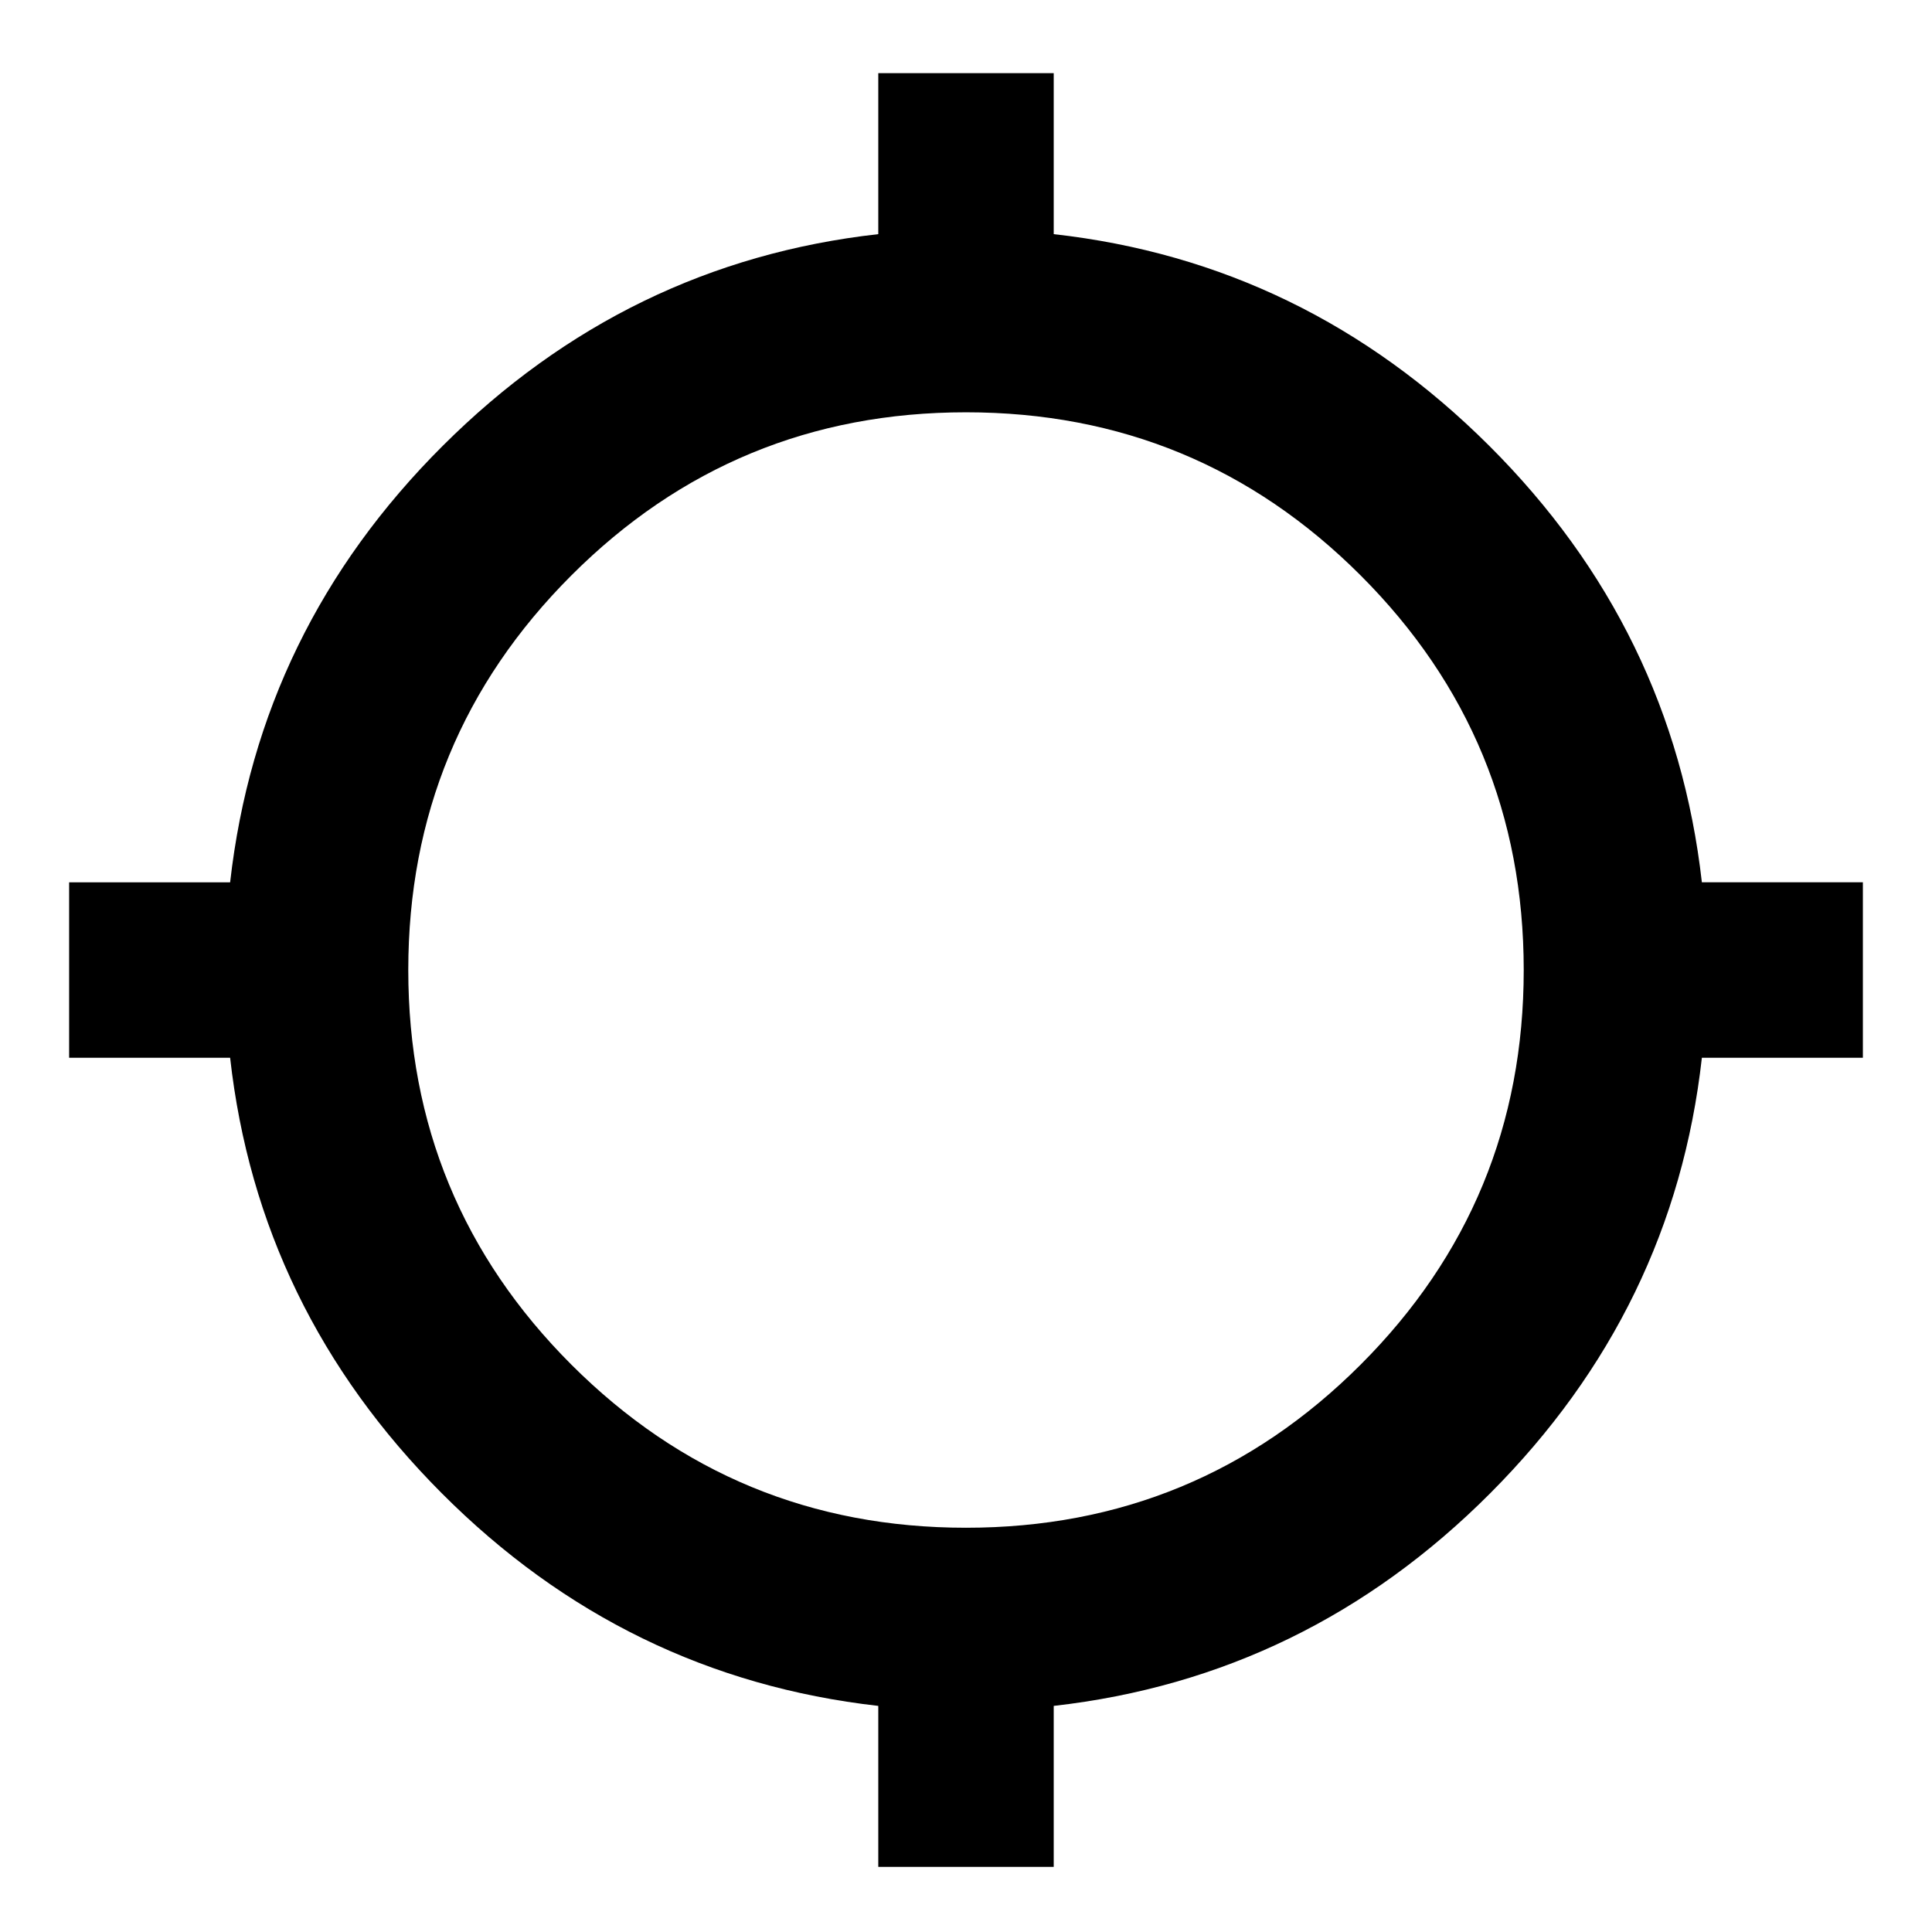 <svg xmlns="http://www.w3.org/2000/svg" height="24" viewBox="0 -960 960 960" width="24"><path d="M436.413-32.348v-80Q310.696-126.587 219.522-218q-91.174-91.413-105.174-216.413h-80v-87.174h80Q128.587-647.304 220-738.478q91.413-91.174 216.413-105.174v-80h87.174v80q125 14 216.413 105.174 91.413 91.174 105.652 216.891h80v87.174h-80q-14 125-105.174 216.413-91.174 91.413-216.891 105.652v80h-87.174ZM480-200.87q115.043 0 196.087-81.043Q757.13-362.957 757.13-478q0-115.043-81.043-196.087Q595.043-755.13 480-755.13q-115.043 0-196.087 81.043Q202.87-593.043 202.87-478q0 115.043 81.043 196.087Q364.957-200.87 480-200.87Z"/></svg>